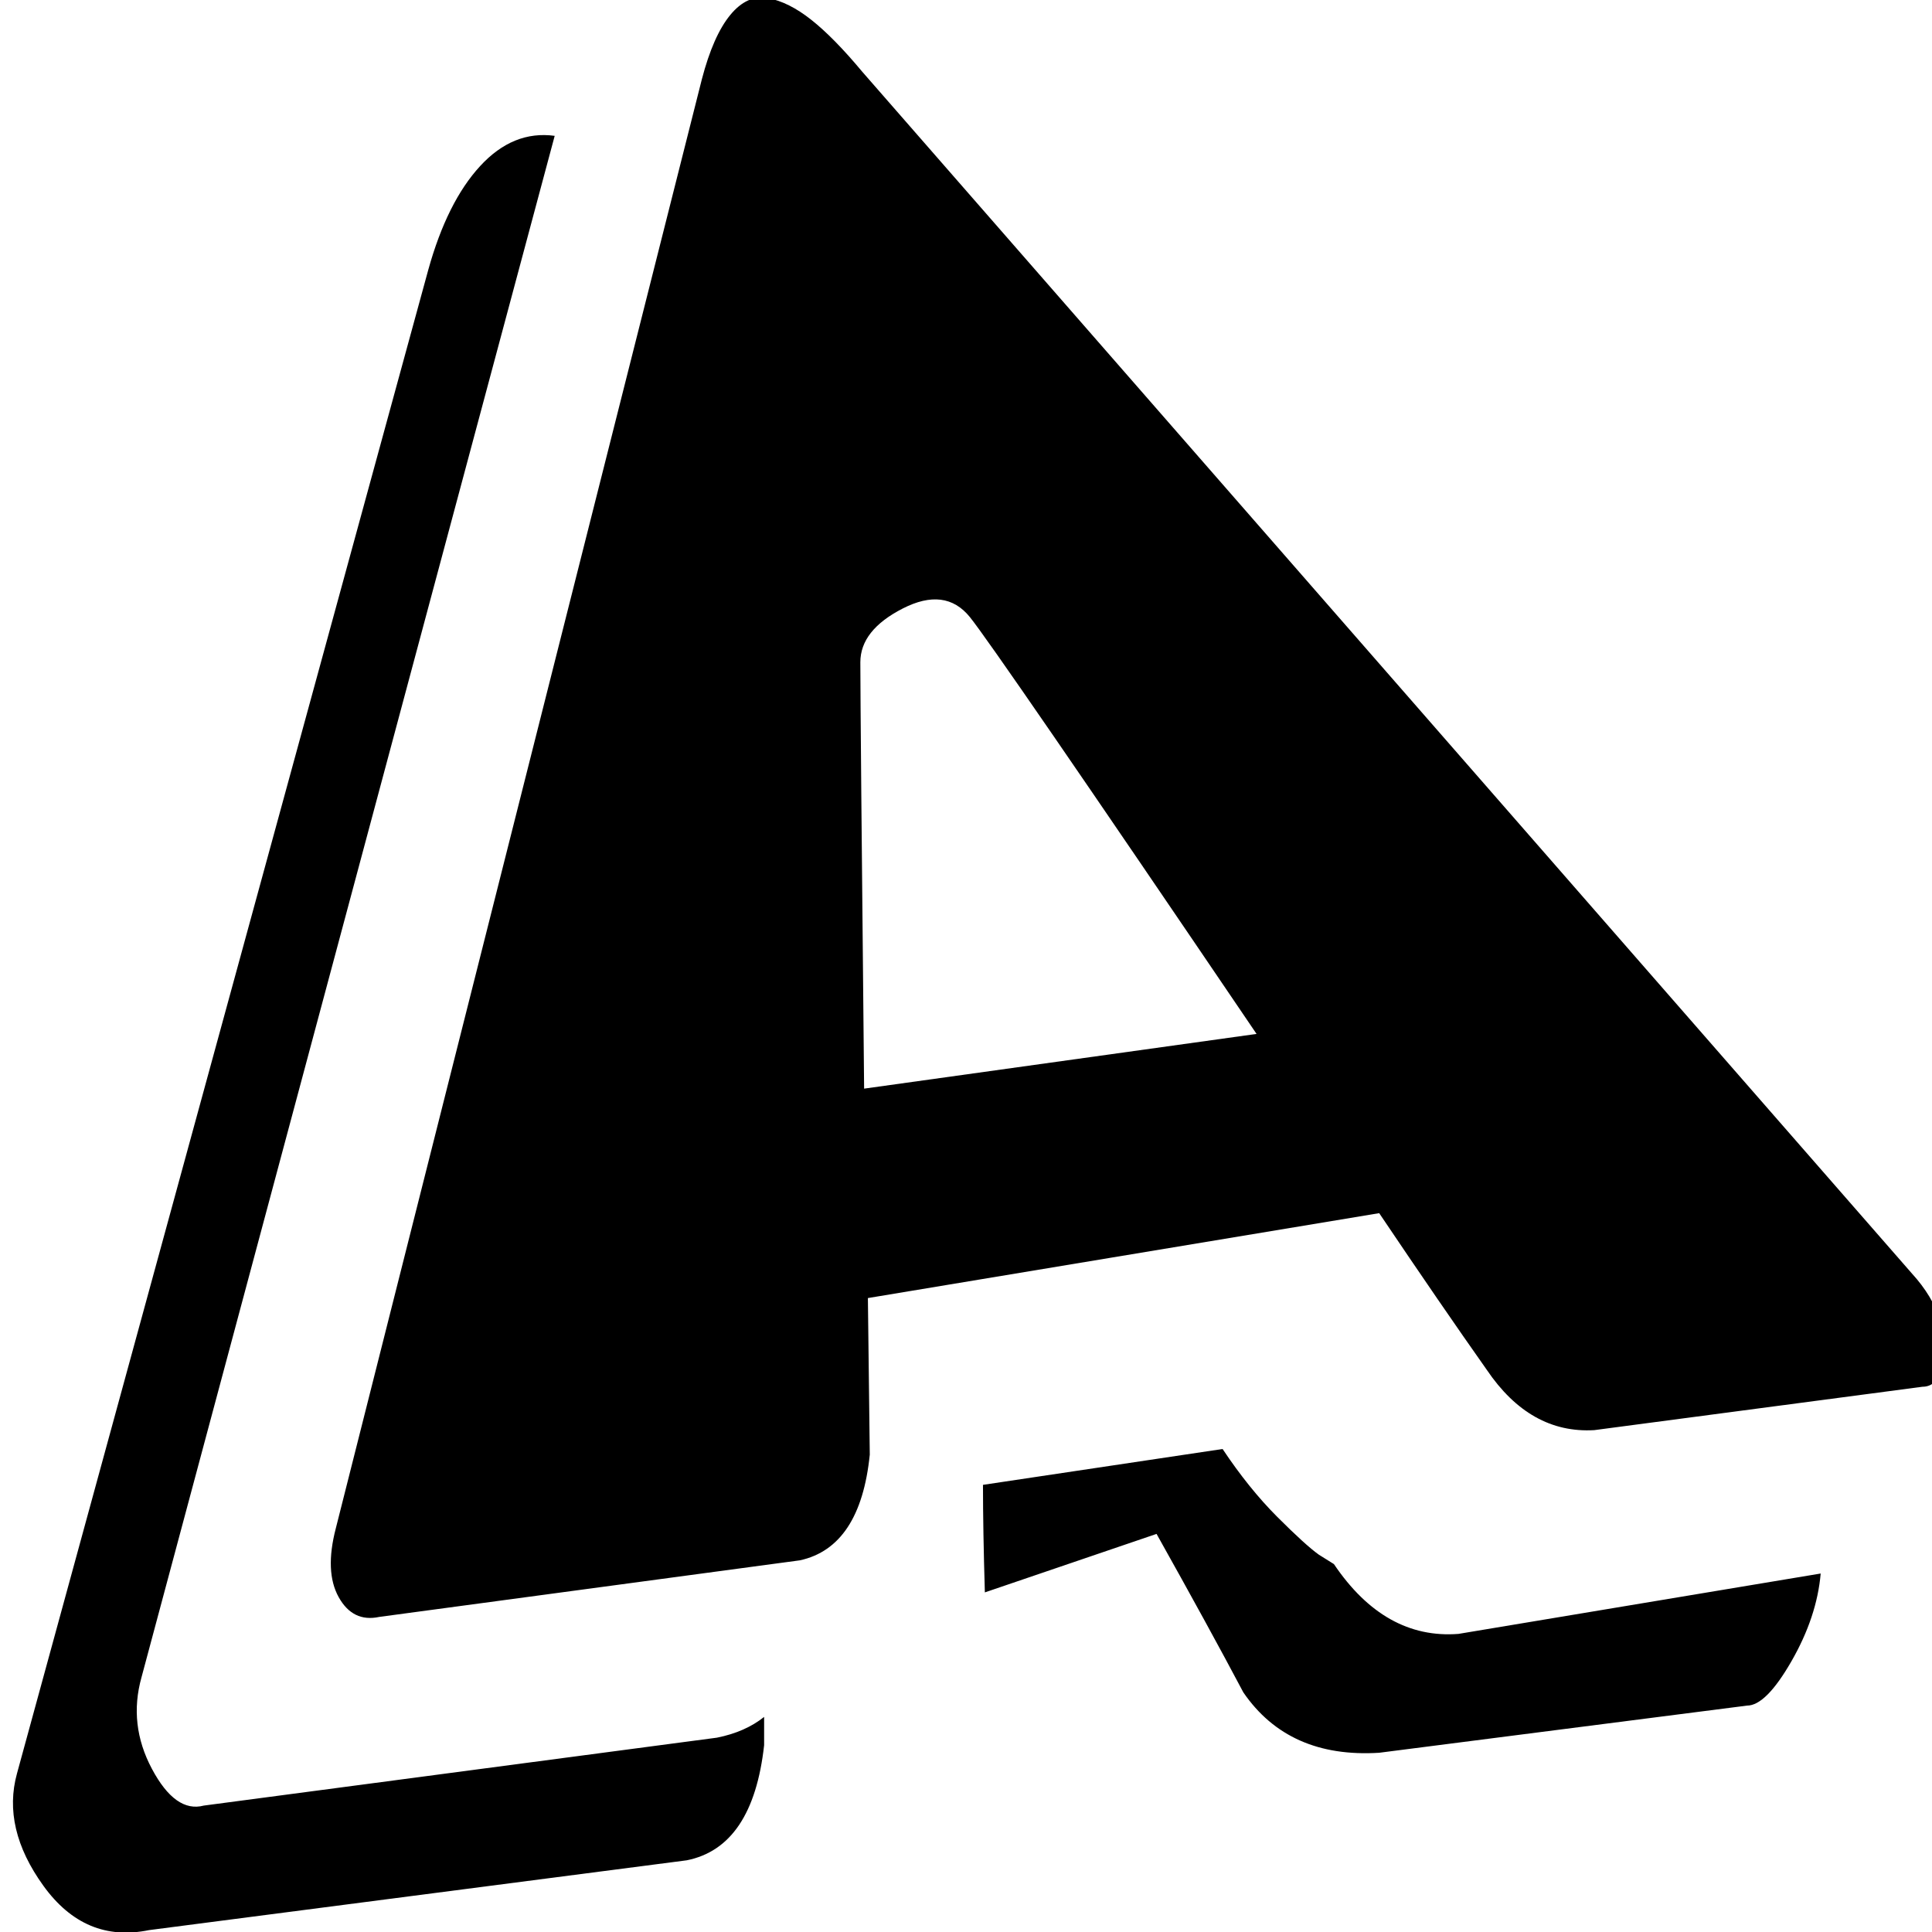 <?xml version="1.0" encoding="utf-8"?> <!-- Generator: IcoMoon.io --> <!DOCTYPE svg PUBLIC "-//W3C//DTD SVG 1.1//EN" "http://www.w3.org/Graphics/SVG/1.1/DTD/svg11.dtd"> <svg width="512" height="512" viewBox="0 0 512 512" xmlns="http://www.w3.org/2000/svg" xmlns:xlink="http://www.w3.org/1999/xlink" fill="#000000"><path d="M 509.50,367.50l-87.00,11.50q-17.00,1.00 -28.50-16.00q-12.00-17.00 -28.50-41.50l-135.50,22.50l 0.50,41.50q-2.50,24.50 -18.50,28.00l-111.50,15.00q-7.00,1.50 -10.75-5.25t-0.75-18.25l 97.00-384.00q 3.00-11.50 7.50-17.00t 10.00-4.50t 11.50,5.75t 13.50,13.75l 279.50,320.00q 5.00,6.00 6.75,12.75t0.00,11.25t-5.25,4.50zM 257.00,163.50q-6.50-8.00 -17.75-2.25t-11.25,14.25q0.00,12.50 1.00,113.00 l 104.00-14.50q-69.50-102.50 -76.00-110.50zM 54.00,478.50l 136.00-18.00q 7.50-1.50 12.50-5.50l0.00,7.50 q-3.00,27.00 -20.50,30.50l-142.50,18.50q-17.00,3.50 -28.00-11.75t-7.00-29.75l 109.00-398.50q 5.00-18.00 13.75-27.50t 19.75-8.00l-109.50,408.50q-3.50,12.50 2.75,24.25t 13.75,9.75zM 353.50,414.50q 13.50,20.00 33.00,18.50l 96.00-16.00q-1.00,11.50 -7.75,23.25t-11.75,11.75l-97.50,12.50 q-24.00,1.50 -36.00-16.00q-9.00-17.00 -23.00-42.00l-45.50,15.50q-0.50-16.50 -0.50-28.50l 63.50-9.50q 7.00,10.50 14.50,18.00t 11.00,10.00z" ></path></svg>